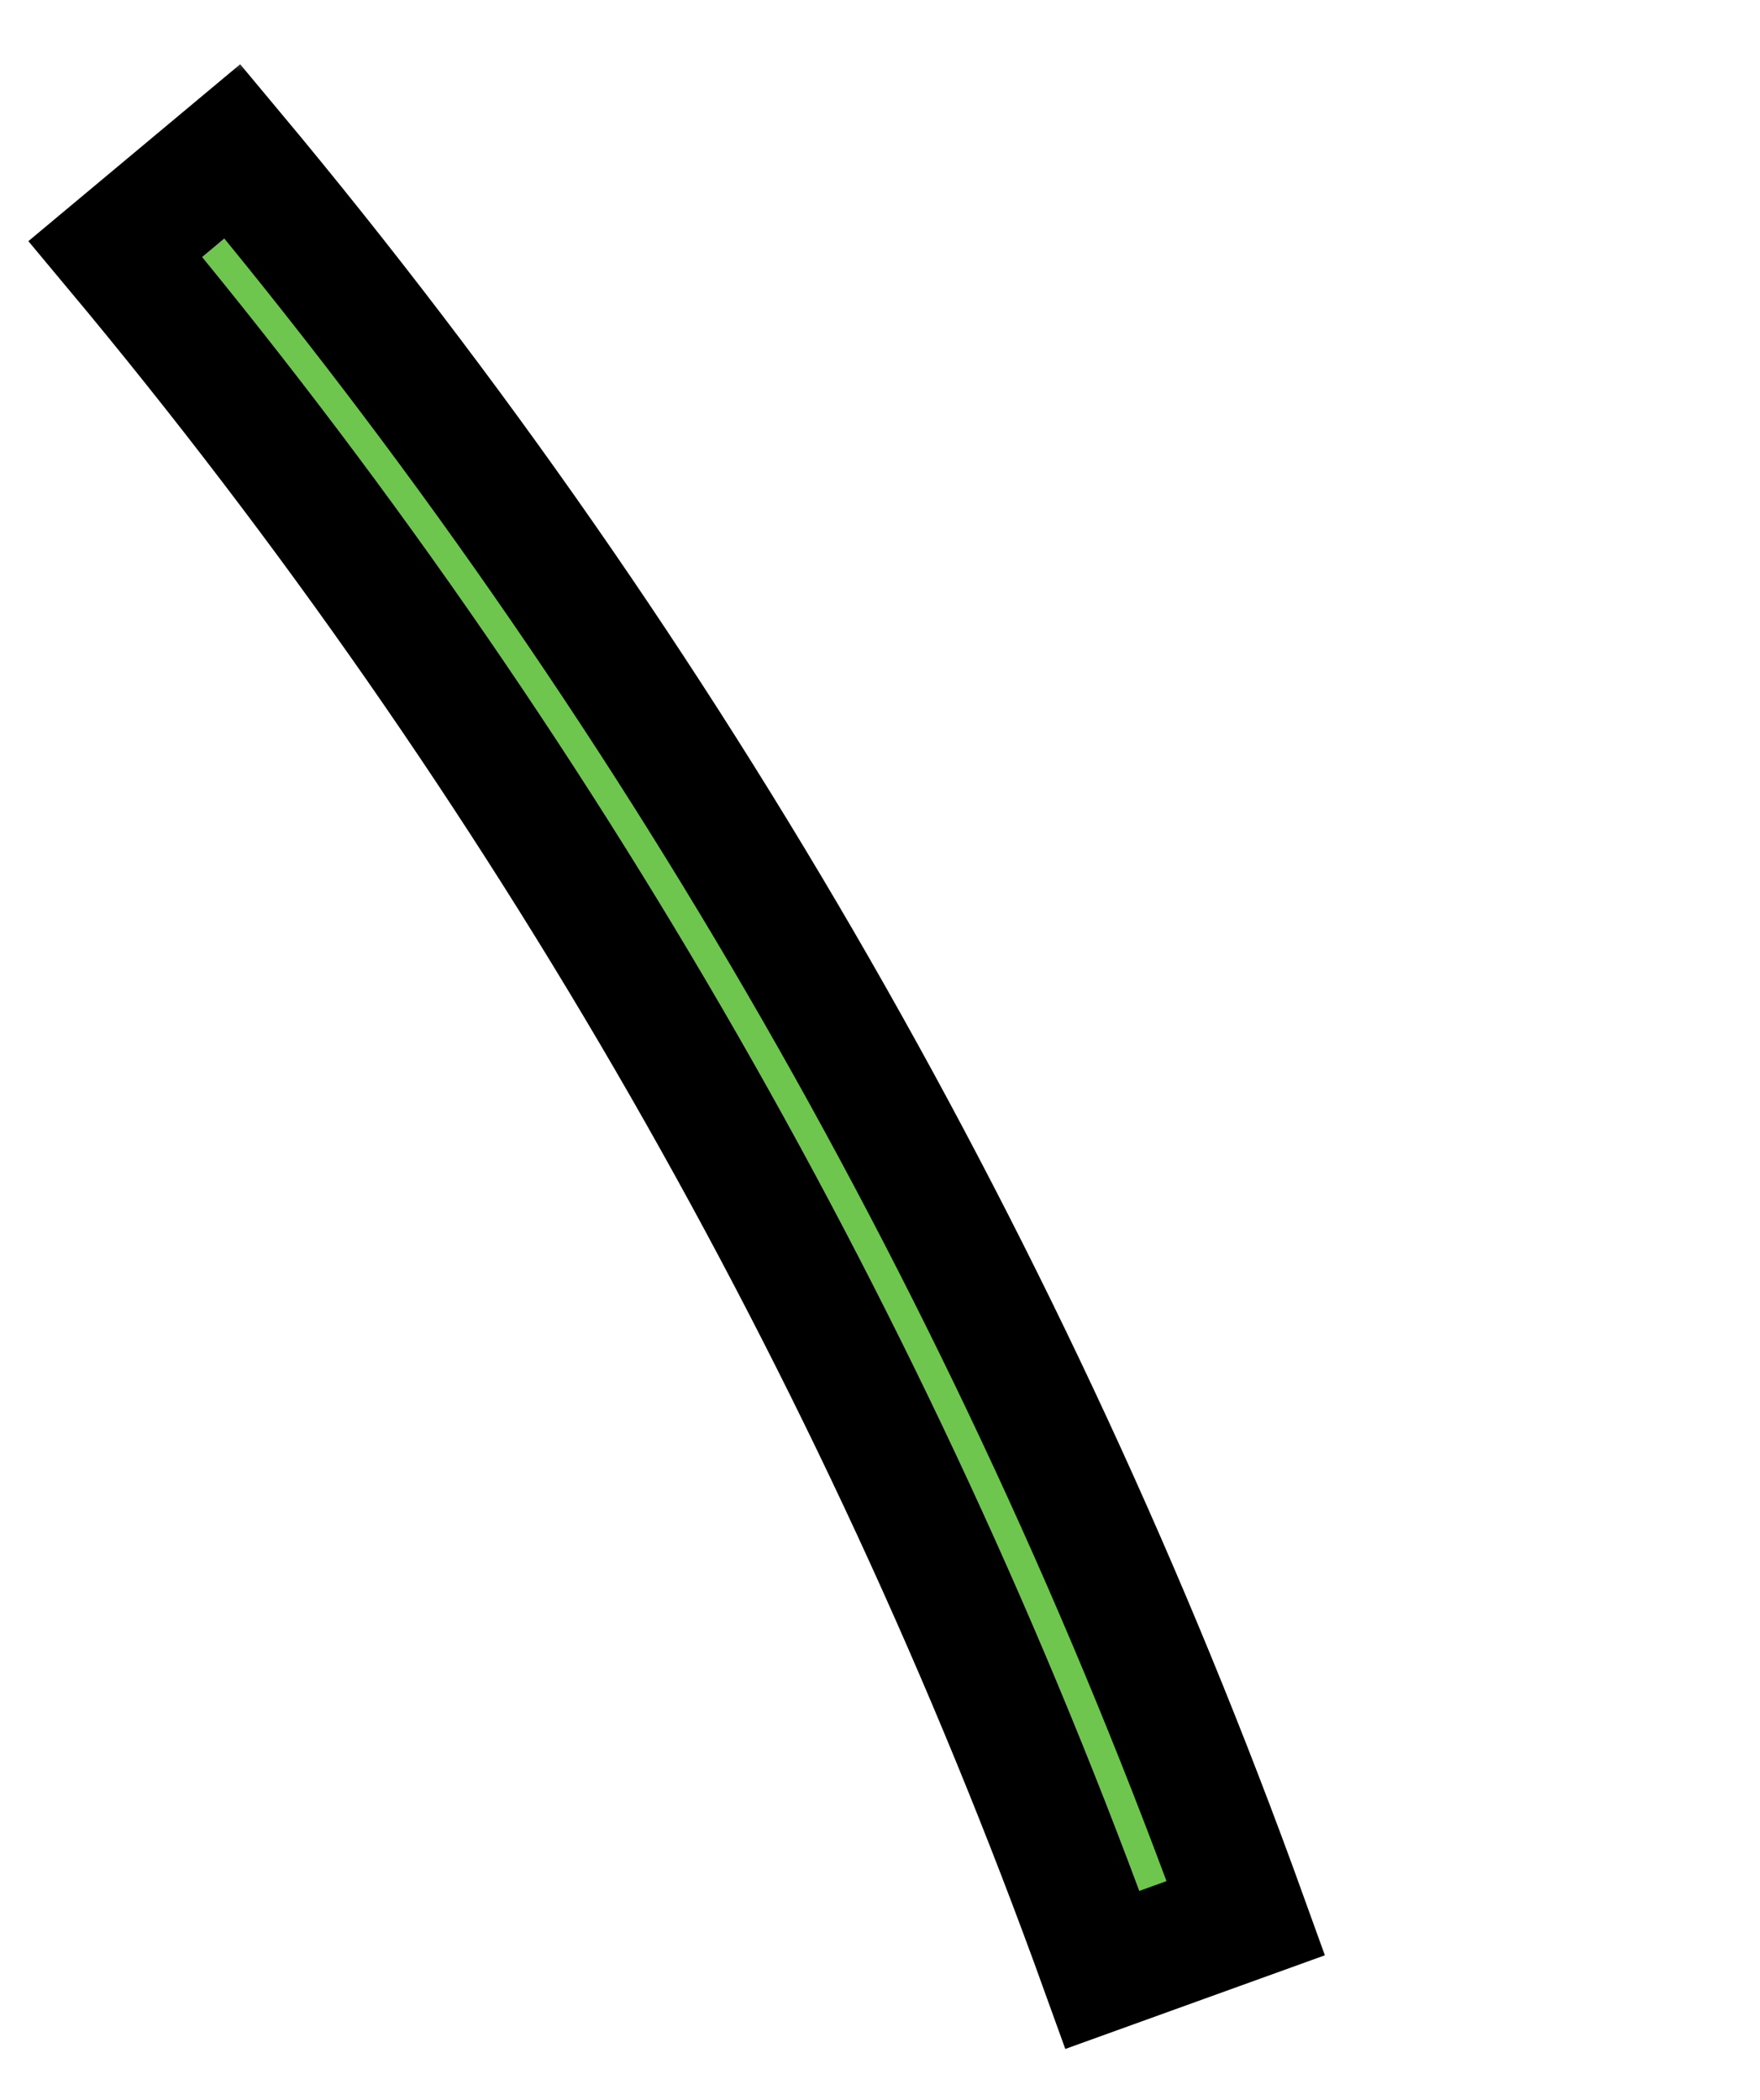 <svg width="57" height="68" viewBox="0 0 57 68" fill="none" xmlns="http://www.w3.org/2000/svg">
<g clip-path="url(#clip0_18661_33566)">
<mask id="path-1-outside-1_18661_33566" maskUnits="userSpaceOnUse" x="0.412" y="1.824" width="43" height="65" fill="black">
<rect fill="white" x="0.412" y="1.824" width="43" height="65"/>
<path d="M7.525 4.897C21.724 21.901 32.833 41.263 40.348 62.102L35.704 63.777C28.385 43.48 17.565 24.622 3.736 8.061L7.525 4.897Z"/>
</mask>
<path d="M7.525 4.897C21.724 21.901 32.833 41.263 40.348 62.102L35.704 63.777C28.385 43.48 17.565 24.622 3.736 8.061L7.525 4.897Z" fill="#6EC64F"/>
<path d="M7.525 4.897C21.724 21.901 32.833 41.263 40.348 62.102L35.704 63.777C28.385 43.48 17.565 24.622 3.736 8.061L7.525 4.897Z" stroke="black" stroke-width="4" mask="url(#path-1-outside-1_18661_33566)"/>
</g>
<defs>
<clipPath id="clip0_18661_33566">
<rect width="57" height="67" fill="white" transform="translate(-0 0.412)"/>
</clipPath>
</defs>
</svg>
